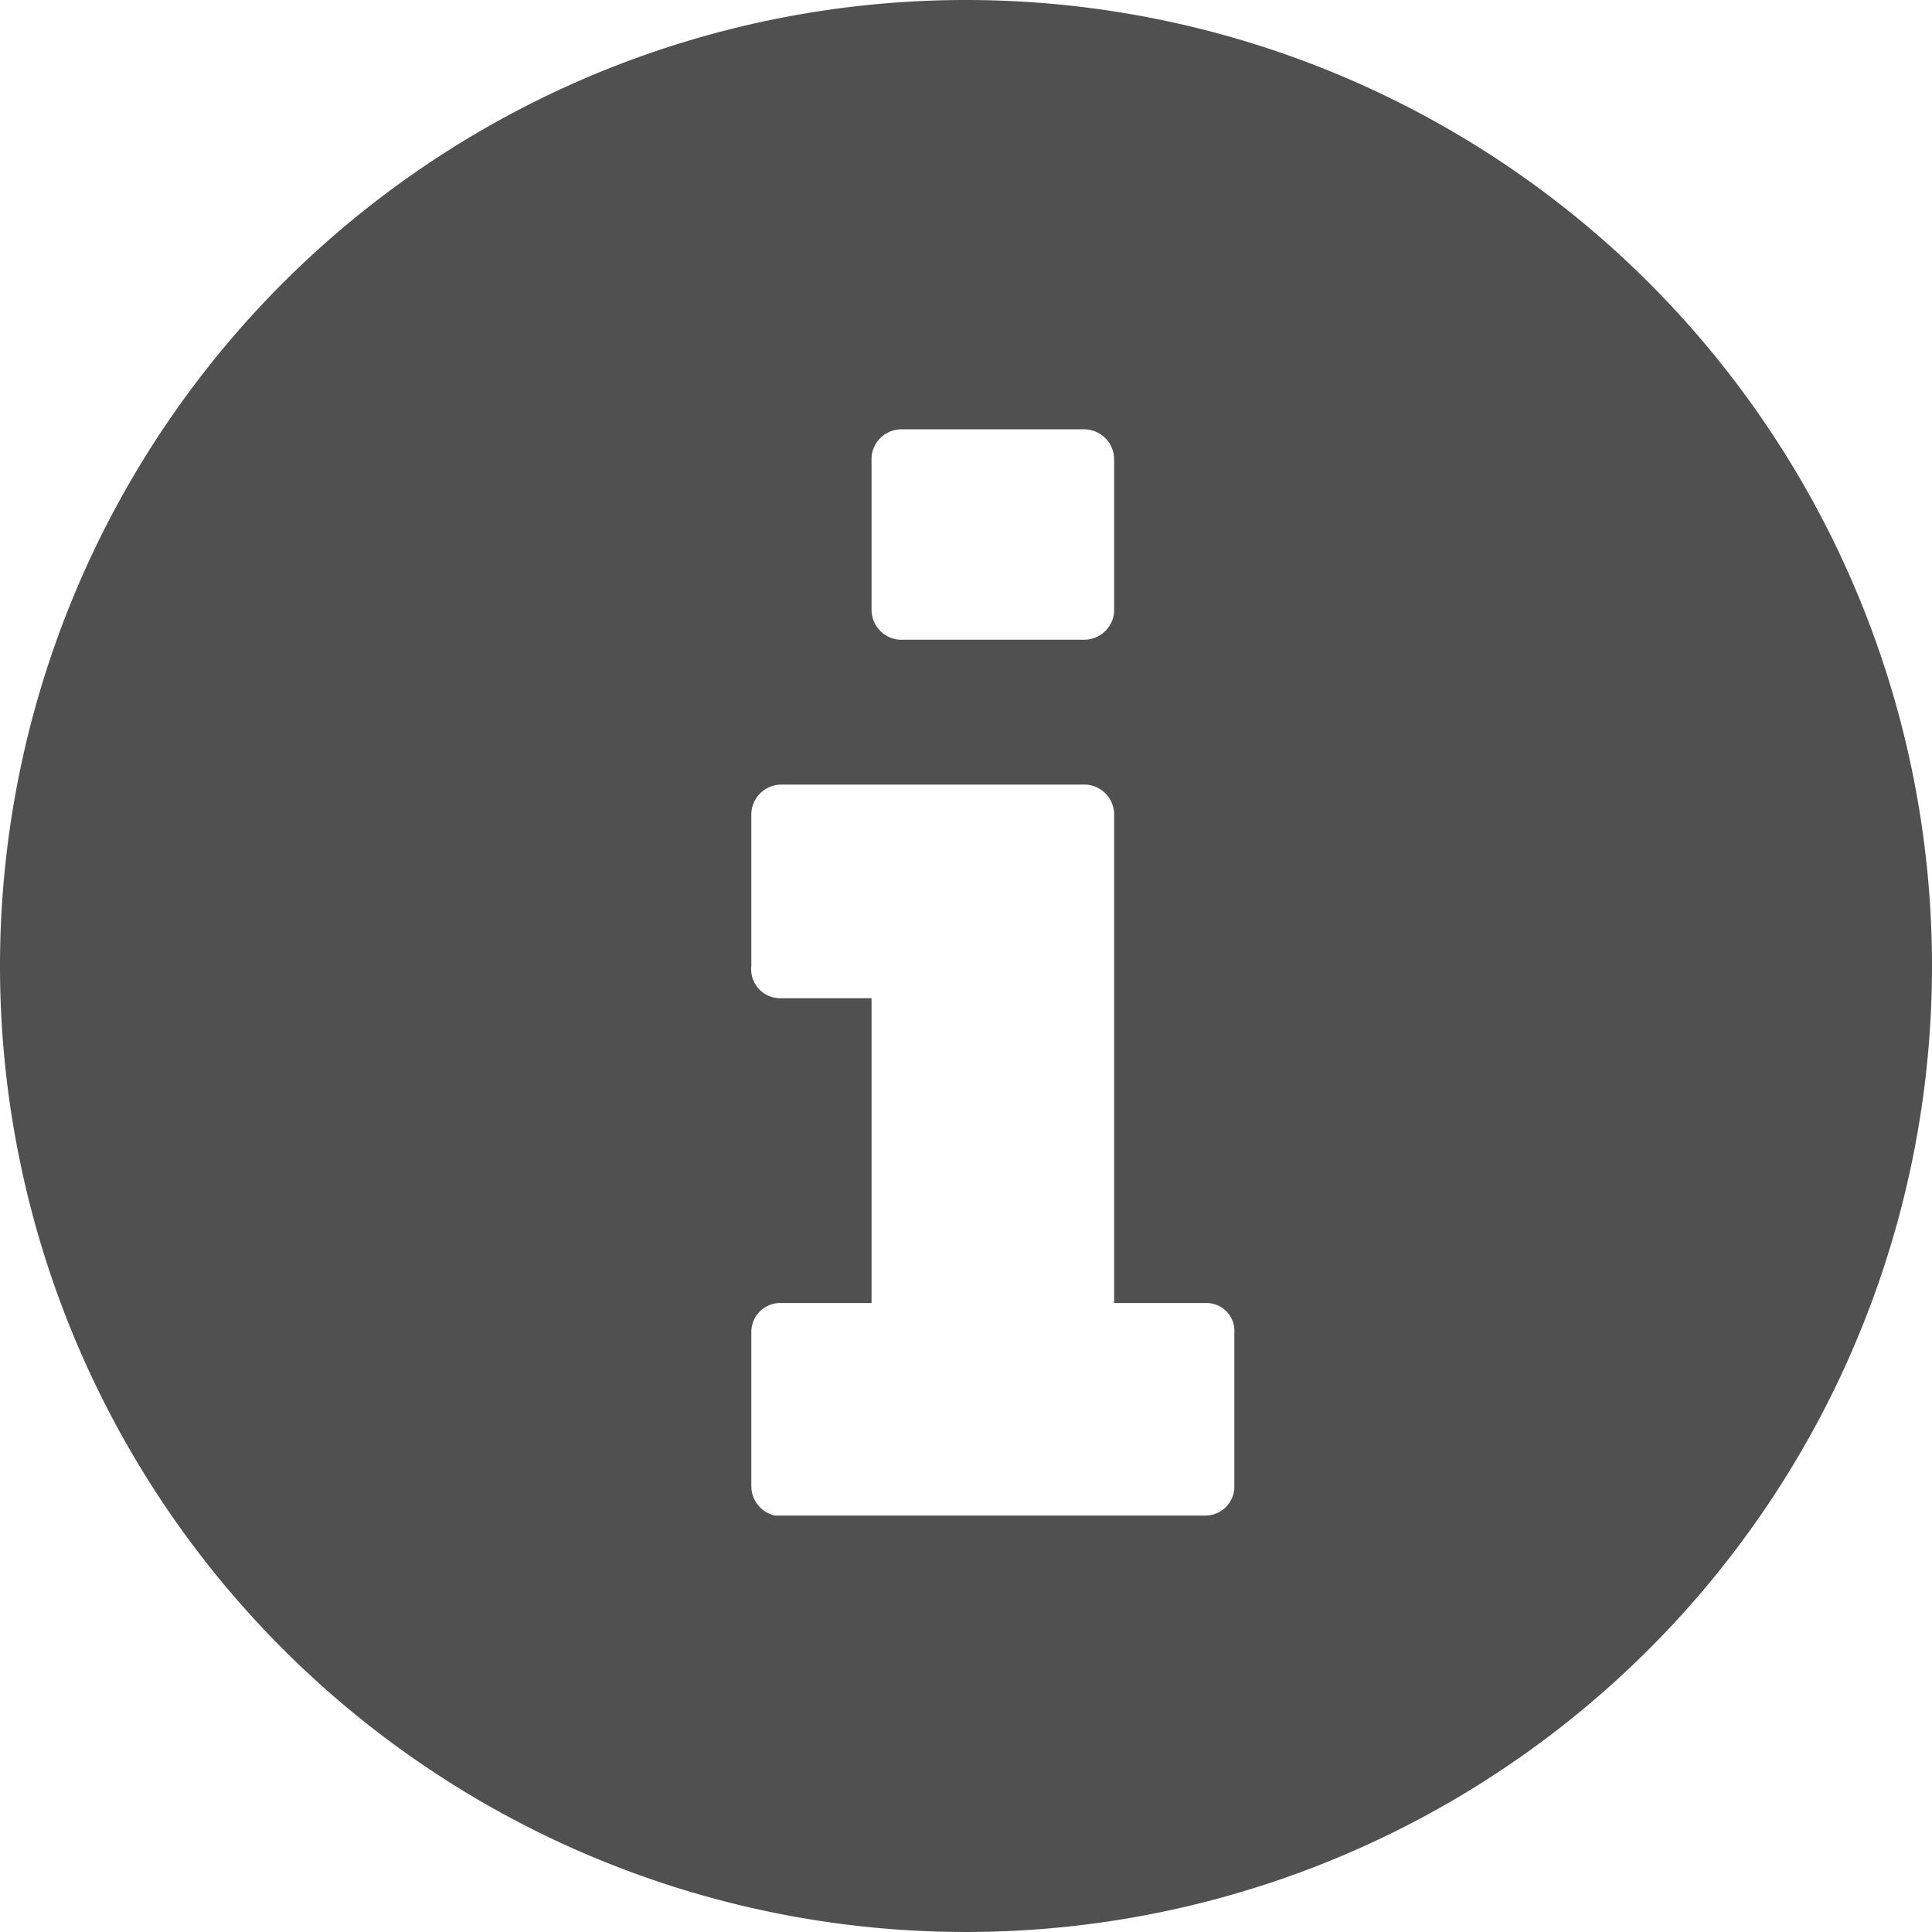 <svg xmlns="http://www.w3.org/2000/svg" viewBox="0 0 18 18">
  <path fill="#505050" d="M9,0a9,9,0,1,0,9,9A9,9,0,0,0,9,0ZM8.41,4h1.7a.28.28,0,0,1,.27.28V5.7h0v0a.28.28,0,0,1-.29.26H8.38a.28.28,0,0,1-.26-.28V4.26A.28.28,0,0,1,8.41,4Zm2.81,10.12h-4A.28.28,0,0,1,7,13.84V12.4a.27.27,0,0,1,.28-.26h.84V9.3H7.26A.27.27,0,0,1,7,9V7.58a.28.28,0,0,1,.28-.27h2.84a.28.28,0,0,1,.26.29v4.54h.86a.26.26,0,0,1,.26.28v1.44A.27.27,0,0,1,11.22,14.12Z" />
</svg>
